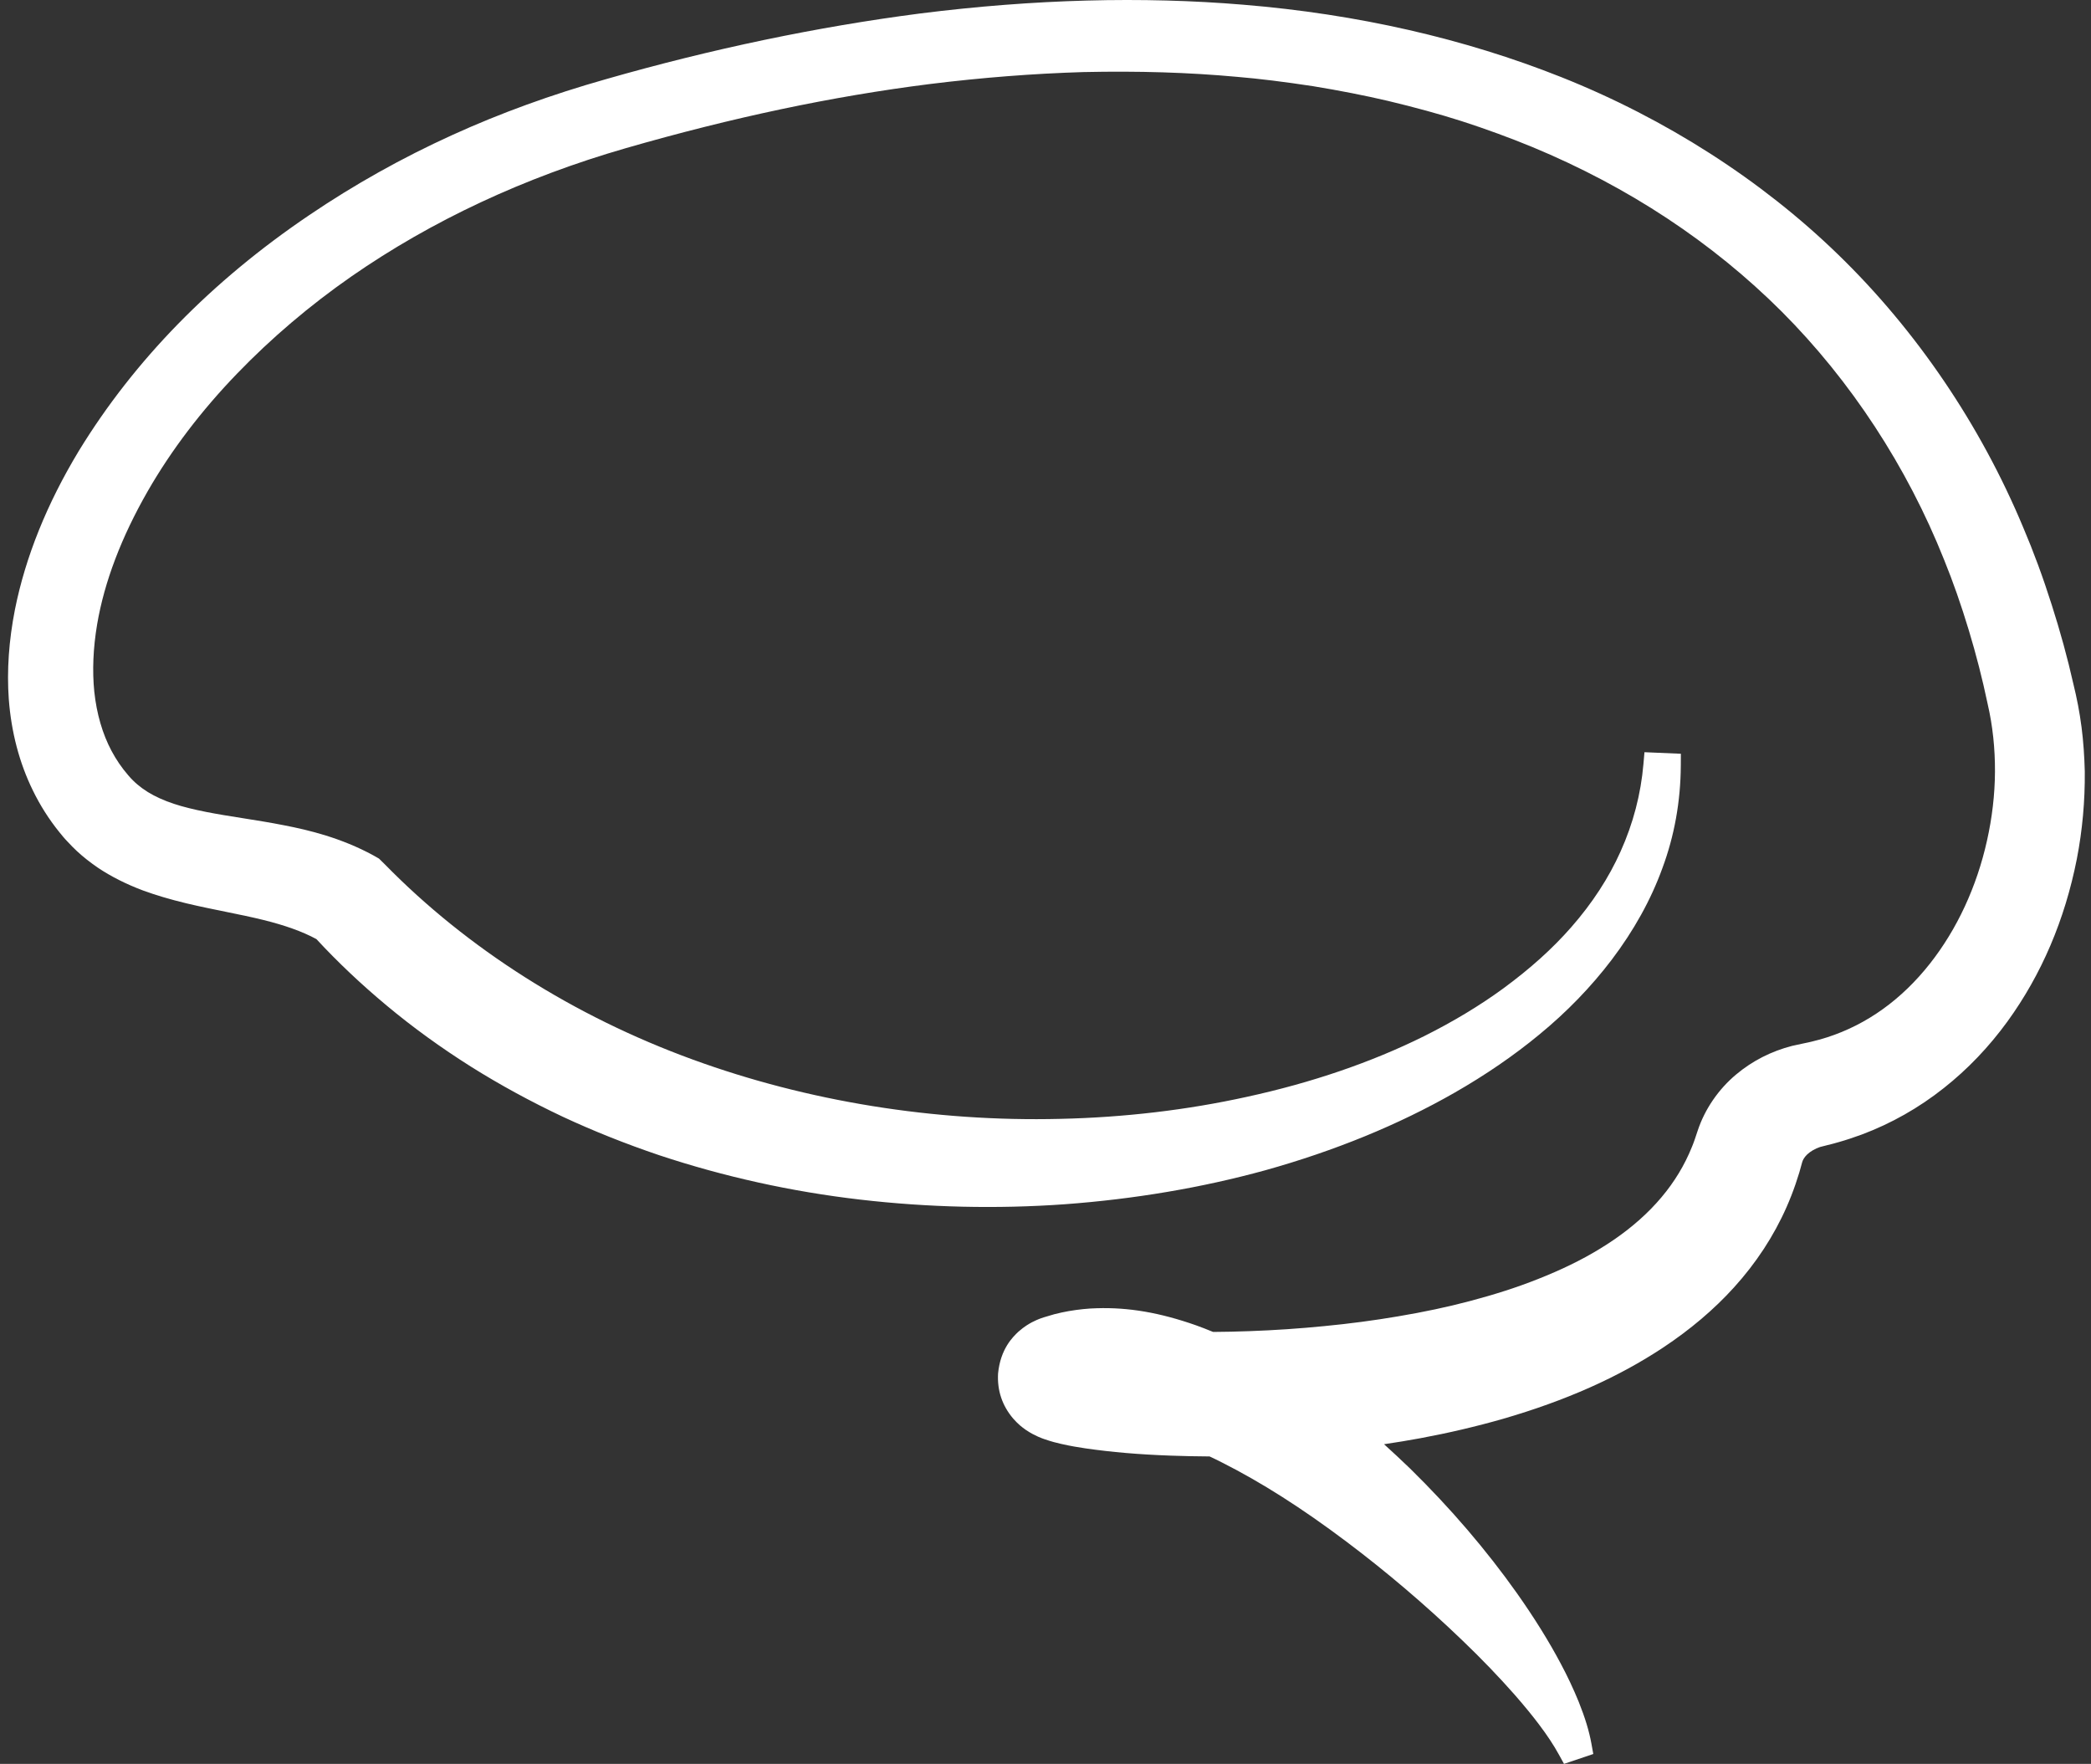 <svg width="147" height="124" viewBox="0 0 147 124" fill="none" xmlns="http://www.w3.org/2000/svg">
	<rect x="0" y="0" width="147" height="124" fill="#333333" stroke="none"/>
	<path d="M146.336 51.124L146.34 51.143L146.336 51.124C146.264 50.577 146.184 50.071 146.089 49.576C146.042 49.321 145.985 49.056 145.928 48.797L145.767 48.108C145.35 46.252 144.833 44.373 144.24 42.523C143.615 40.554 142.956 38.774 142.235 37.08C139.225 29.866 134.726 23.233 129.227 17.899C123.832 12.659 117.101 8.344 109.758 5.421C102.922 2.702 95.403 0.989 87.411 0.332C80.314 -0.262 72.673 -0.059 64.695 0.946C57.47 1.881 50.037 3.434 42.59 5.568C38.783 6.644 35.156 7.961 31.8 9.491C28.287 11.086 24.903 12.979 21.741 15.123C14.881 19.759 9.434 25.334 5.542 31.698C3.305 35.399 1.793 39.147 1.053 42.839C0.622 45.02 0.475 47.14 0.617 49.137C0.792 51.469 1.361 53.631 2.309 55.566C2.817 56.61 3.442 57.596 4.163 58.489C4.334 58.701 4.523 58.937 4.741 59.159C4.978 59.423 5.225 59.659 5.414 59.839C5.841 60.235 6.325 60.618 6.889 61.005C7.813 61.623 8.875 62.157 10.041 62.596C10.956 62.931 11.923 63.219 13.094 63.502C14.085 63.738 15.052 63.932 15.929 64.111C16.834 64.295 17.692 64.47 18.512 64.673C20.044 65.051 21.267 65.49 22.243 66.018C23.736 67.633 25.405 69.21 27.192 70.697C29.013 72.217 31.013 73.666 33.142 75.007C35.137 76.258 37.299 77.438 39.57 78.51C41.717 79.511 43.993 80.417 46.339 81.21C50.9 82.725 55.65 83.774 60.461 84.331C65.259 84.888 70.094 84.996 74.825 84.661C79.727 84.302 84.481 83.5 88.956 82.268C93.844 80.903 98.314 79.072 102.244 76.825C104.439 75.569 106.449 74.19 108.217 72.727C110.128 71.159 111.844 69.394 113.304 67.472C114.863 65.414 116.063 63.252 116.864 61.043C117.712 58.767 118.148 56.336 118.163 53.82L118.167 52.989L115.608 52.88L115.536 53.706C115.356 55.821 114.816 57.889 113.929 59.858C113.105 61.703 111.938 63.498 110.464 65.178C109.142 66.689 107.577 68.096 105.681 69.488C104.022 70.701 102.145 71.83 100.101 72.85C96.399 74.686 92.213 76.116 87.657 77.108C83.453 78.033 79.034 78.557 74.531 78.656C65.695 78.873 56.759 77.429 48.705 74.488C40.347 71.443 32.862 66.698 27.05 60.759L26.642 60.358L26.244 60.132C23.992 58.904 21.717 58.356 19.987 58.021C18.968 57.818 17.977 57.663 16.995 57.507C16.123 57.37 15.298 57.238 14.507 57.082C13.601 56.902 12.852 56.718 12.217 56.506C11.52 56.275 10.904 55.996 10.392 55.68C10.093 55.491 9.861 55.321 9.657 55.146C9.548 55.052 9.444 54.962 9.349 54.863L9.311 54.825C9.226 54.75 9.131 54.636 9.008 54.495C8.562 53.98 8.169 53.404 7.842 52.791C7.202 51.587 6.794 50.18 6.628 48.617C6.481 47.154 6.547 45.568 6.827 43.901C7.334 40.908 8.534 37.759 10.382 34.535C12.042 31.646 14.161 28.86 16.673 26.259C19.067 23.776 21.774 21.472 24.718 19.424C30.359 15.51 36.844 12.479 43.997 10.416C51.521 8.249 58.503 6.776 65.334 5.912C69.018 5.455 72.663 5.171 76.162 5.067C80.04 4.982 83.576 5.091 86.975 5.403C88.53 5.535 90.227 5.742 92.308 6.059C94.209 6.37 95.934 6.71 97.575 7.093C99.49 7.551 101.177 8.013 102.732 8.509C104.472 9.071 106.155 9.689 107.738 10.341C114.479 13.14 120.372 17.03 125.255 21.902C130.118 26.774 134.067 32.807 136.674 39.355C137.3 40.894 137.869 42.518 138.414 44.321C138.926 46.016 139.367 47.734 139.723 49.434L139.86 50.071C139.898 50.274 139.936 50.463 139.969 50.666C140.031 51.034 140.083 51.422 140.13 51.851C140.211 52.616 140.254 53.428 140.249 54.264C140.239 55.859 140.05 57.483 139.689 59.093C138.969 62.336 137.58 65.329 135.674 67.746C134.688 68.997 133.579 70.069 132.384 70.928C131.171 71.802 129.843 72.477 128.445 72.925C128.07 73.043 127.724 73.142 127.359 73.227C127.193 73.265 127.023 73.307 126.838 73.341L125.989 73.525C124.51 73.907 123.192 74.582 122.059 75.531C120.808 76.574 119.846 77.981 119.348 79.492L119.139 80.115C119.082 80.285 119.016 80.45 118.95 80.615C118.822 80.936 118.675 81.262 118.514 81.583C117.305 84.005 115.262 86.106 112.431 87.815C111.17 88.584 109.753 89.273 108.099 89.925C106.653 90.501 105.088 91.001 103.32 91.469C101.756 91.884 100.106 92.233 98.281 92.54C96.622 92.823 94.877 93.055 93.1 93.225C91.35 93.399 89.587 93.517 87.847 93.579C86.961 93.612 86.098 93.631 85.282 93.635C84.861 93.461 84.462 93.305 84.064 93.163C81.552 92.281 79.347 91.898 77.105 91.969C76.498 91.983 75.849 92.049 75.124 92.172C74.792 92.229 74.465 92.304 74.123 92.389L73.389 92.606C73.308 92.63 73.189 92.672 73.099 92.705C72.967 92.757 72.796 92.828 72.545 92.956C72.341 93.069 72.033 93.234 71.592 93.621C71.213 93.98 70.331 94.82 70.165 96.562C70.099 97.752 70.454 98.814 71.227 99.725C71.606 100.155 71.867 100.339 72.056 100.476L72.128 100.528C72.502 100.778 72.739 100.887 72.915 100.967L72.971 100.995C73.18 101.085 73.336 101.146 73.455 101.184C73.939 101.349 74.261 101.43 74.616 101.51C75.256 101.656 75.811 101.746 76.314 101.821C78.153 102.086 80.058 102.251 82.31 102.331C83.206 102.364 84.126 102.383 85.036 102.388C85.33 102.525 85.624 102.666 85.908 102.813C88.667 104.205 91.526 106.023 94.65 108.374C97.475 110.498 100.215 112.83 102.789 115.304C104.164 116.621 105.378 117.886 106.501 119.161C107.193 119.954 107.724 120.606 108.184 121.215C108.762 121.979 109.227 122.678 109.601 123.363L109.952 124L112.01 123.306L111.877 122.57C111.716 121.682 111.431 120.752 110.986 119.638C110.616 118.732 110.194 117.835 109.729 116.966C108.886 115.375 107.881 113.76 106.657 112.023C104.496 108.969 101.96 106.009 99.115 103.223C98.513 102.643 97.902 102.072 97.3 101.529C98.158 101.401 99.011 101.264 99.841 101.109C101.832 100.74 103.785 100.282 105.648 99.749C110.075 98.465 113.759 96.827 116.911 94.74C118.822 93.475 120.5 92.054 121.898 90.51C123.453 88.796 124.705 86.889 125.605 84.841C125.838 84.312 126.046 83.778 126.226 83.254C126.316 82.985 126.406 82.716 126.492 82.433L126.691 81.72C126.738 81.531 126.862 81.338 127.042 81.163C127.279 80.936 127.615 80.748 127.952 80.634L128.469 80.502C128.744 80.436 129.014 80.365 129.284 80.285C129.801 80.138 130.322 79.964 130.877 79.761C132.958 78.982 134.901 77.882 136.655 76.489C138.334 75.163 139.836 73.586 141.126 71.811C143.52 68.511 145.16 64.668 146.004 60.386C146.397 58.366 146.582 56.298 146.563 54.23C146.535 53.159 146.464 52.115 146.336 51.124Z" fill="white" />
</svg>
